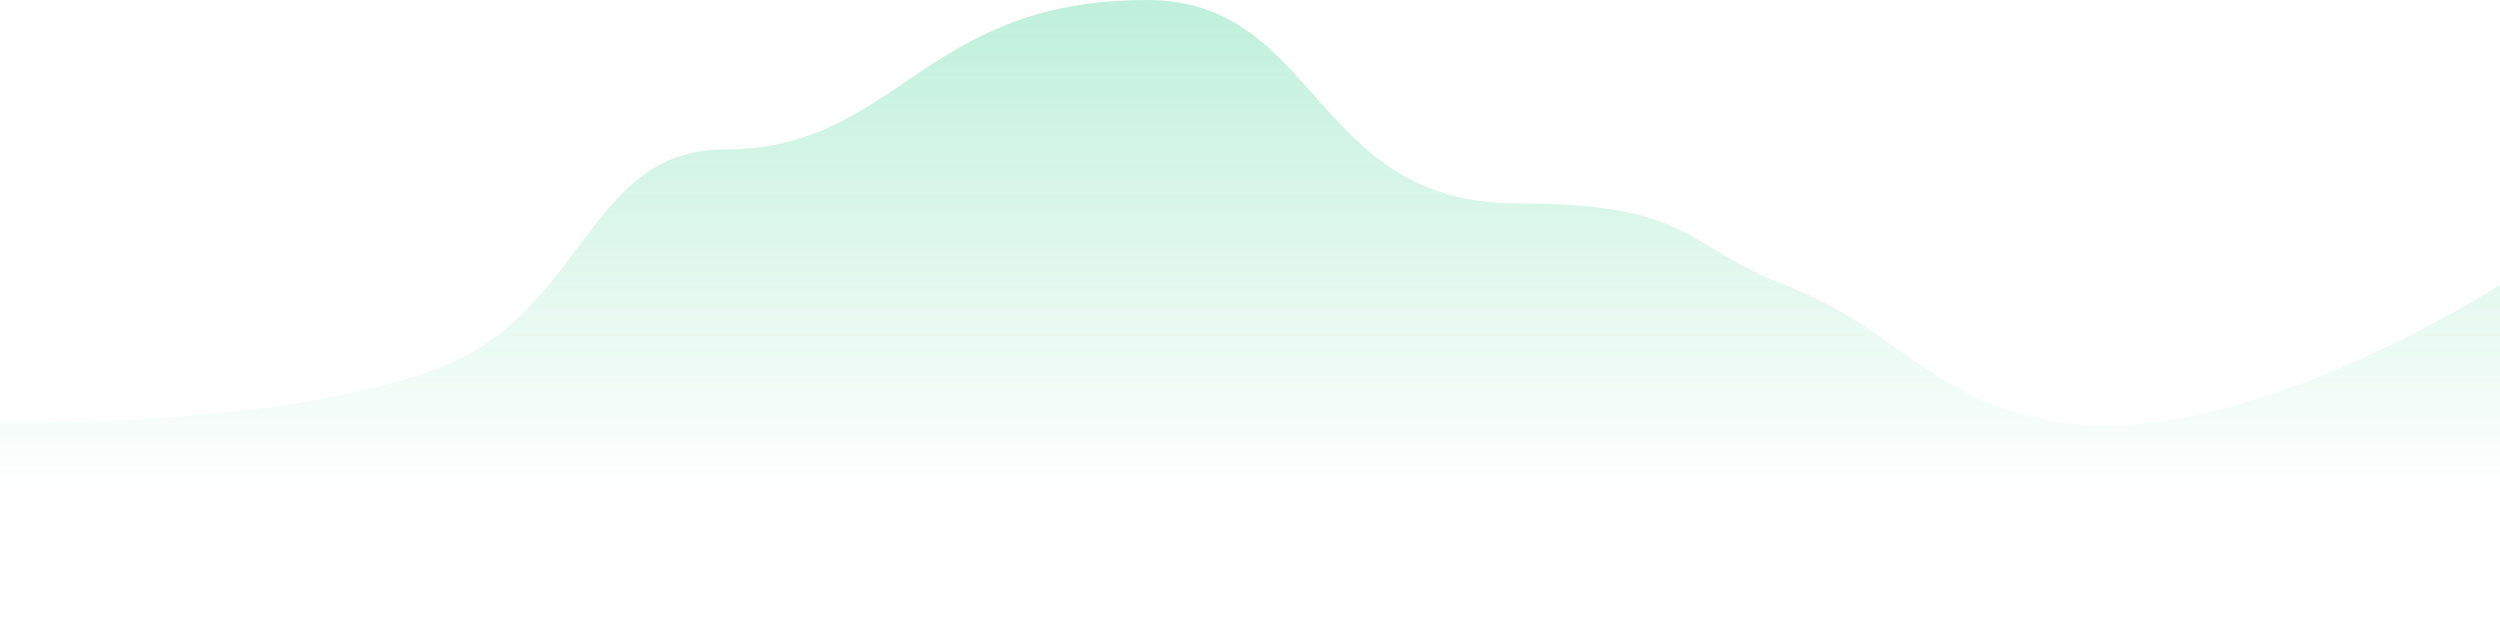 <svg width="168" height="42" viewBox="0 0 168 42" fill="none" xmlns="http://www.w3.org/2000/svg">
<path d="M29.768 24.619C19.508 28.736 0 28.431 0 28.431L0 42H168V19.147C168 19.147 151.108 30.051 138.808 28.431C129.959 27.265 127.814 22.188 119.919 19.147C113.191 16.556 113.796 13.662 101.889 13.662C88.152 13.662 88.672 6.06805e-08 77.065 0C61.909 -7.92278e-08 60.339 10.044 48.657 10.044C39.581 10.044 39.283 20.8 29.768 24.619Z" fill="url(#paint0_linear_157_1098)"/>
<defs>
<linearGradient id="paint0_linear_157_1098" x1="83.859" y1="-6.242" x2="83.859" y2="41.998" gradientUnits="userSpaceOnUse">
<stop stop-color="#02C173" stop-opacity="0.3"/>
<stop offset="0.818" stop-color="#02C173" stop-opacity="0"/>
</linearGradient>
</defs>
</svg>
